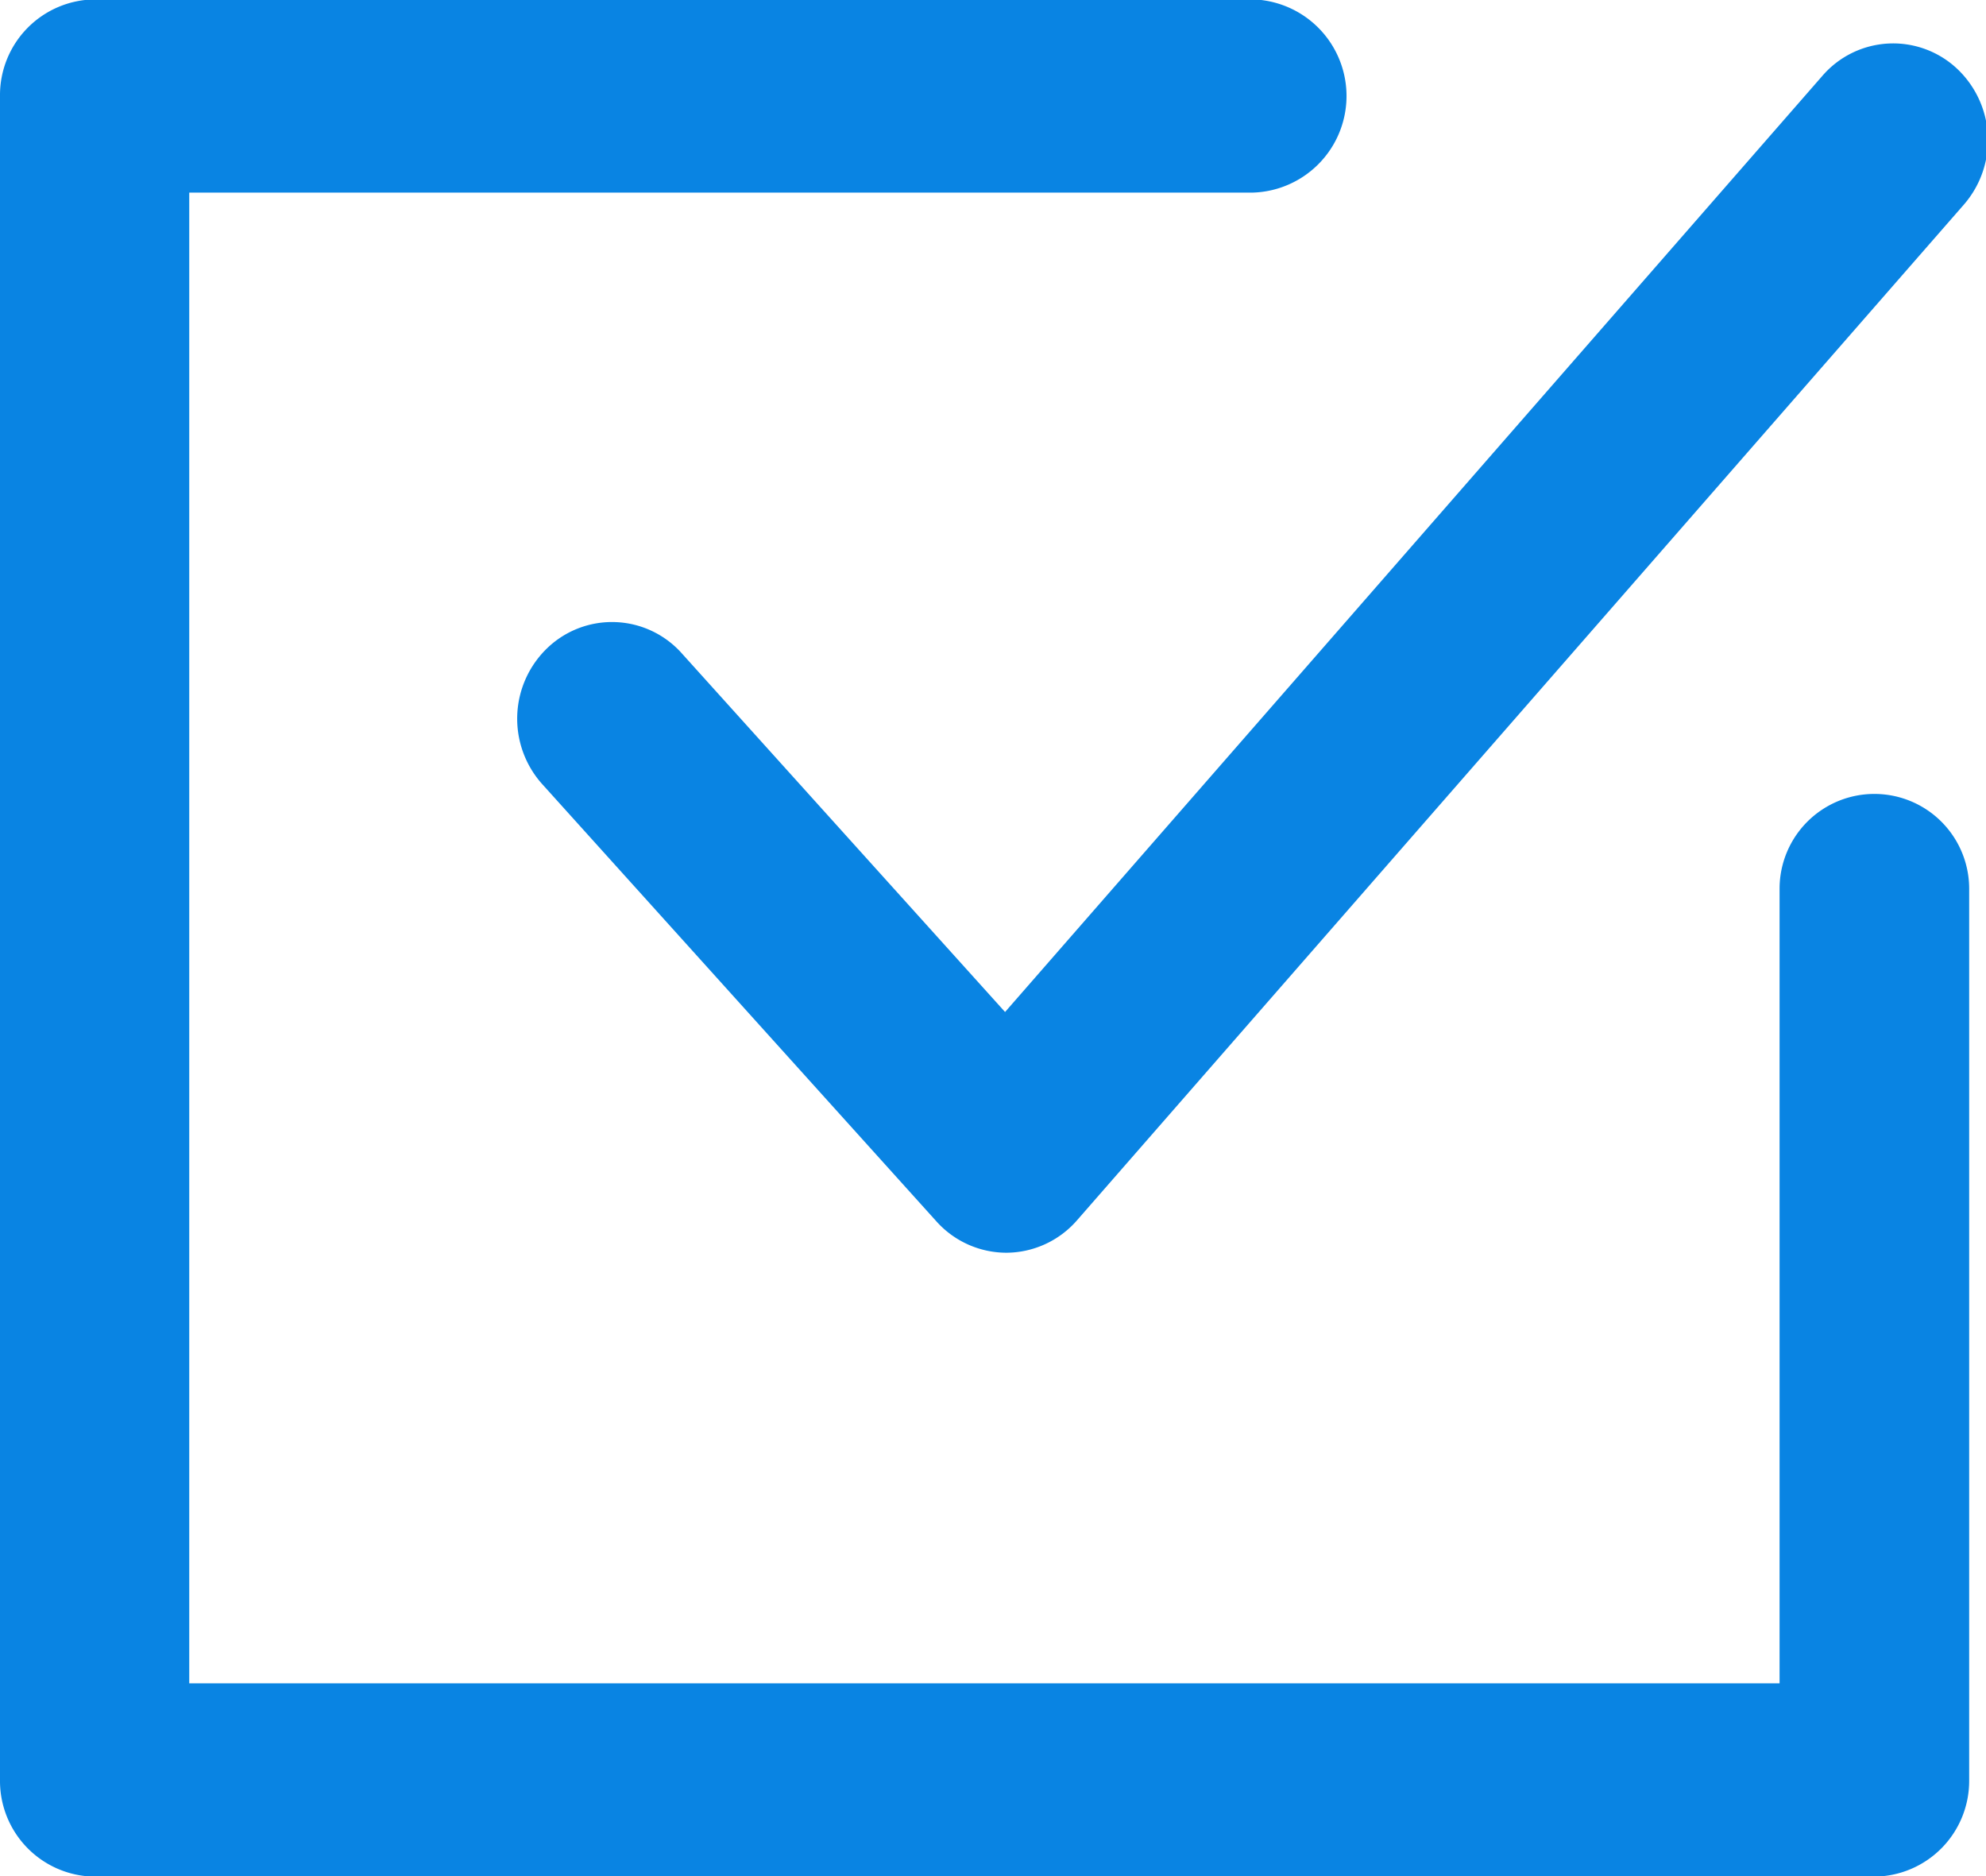 <svg xmlns="http://www.w3.org/2000/svg" width="16.875" height="15.938" viewBox="0 0 16.875 15.938">
  <defs>
    <style>
      .cls-1 {
        fill: #0984e3;
        fill-rule: evenodd;
      }
    </style>
  </defs>
  <path id="シェイプ_5" data-name="シェイプ 5" class="cls-1" d="M55.926,309.692H40.8A0.813,0.813,0,0,1,40,308.871V294.565a0.813,0.813,0,0,1,.805-0.82h9.844a0.821,0.821,0,0,1,0,1.641H41.608V308.05H55.121V301.3a0.805,0.805,0,1,1,1.611,0v7.576A0.813,0.813,0,0,1,55.926,309.692Zm-7.376-5.3a0.8,0.8,0,0,1-.593-0.266l-3.35-3.715a0.832,0.832,0,0,1,.048-1.16,0.794,0.794,0,0,1,1.138.049l2.747,3.047,6.945-7.953a0.794,0.794,0,0,1,1.137-.067,0.834,0.834,0,0,1,.066,1.16l-7.537,8.63a0.8,0.8,0,0,1-.6.275H48.55Z" transform="translate(-40 -293.75)"/>
</svg>
